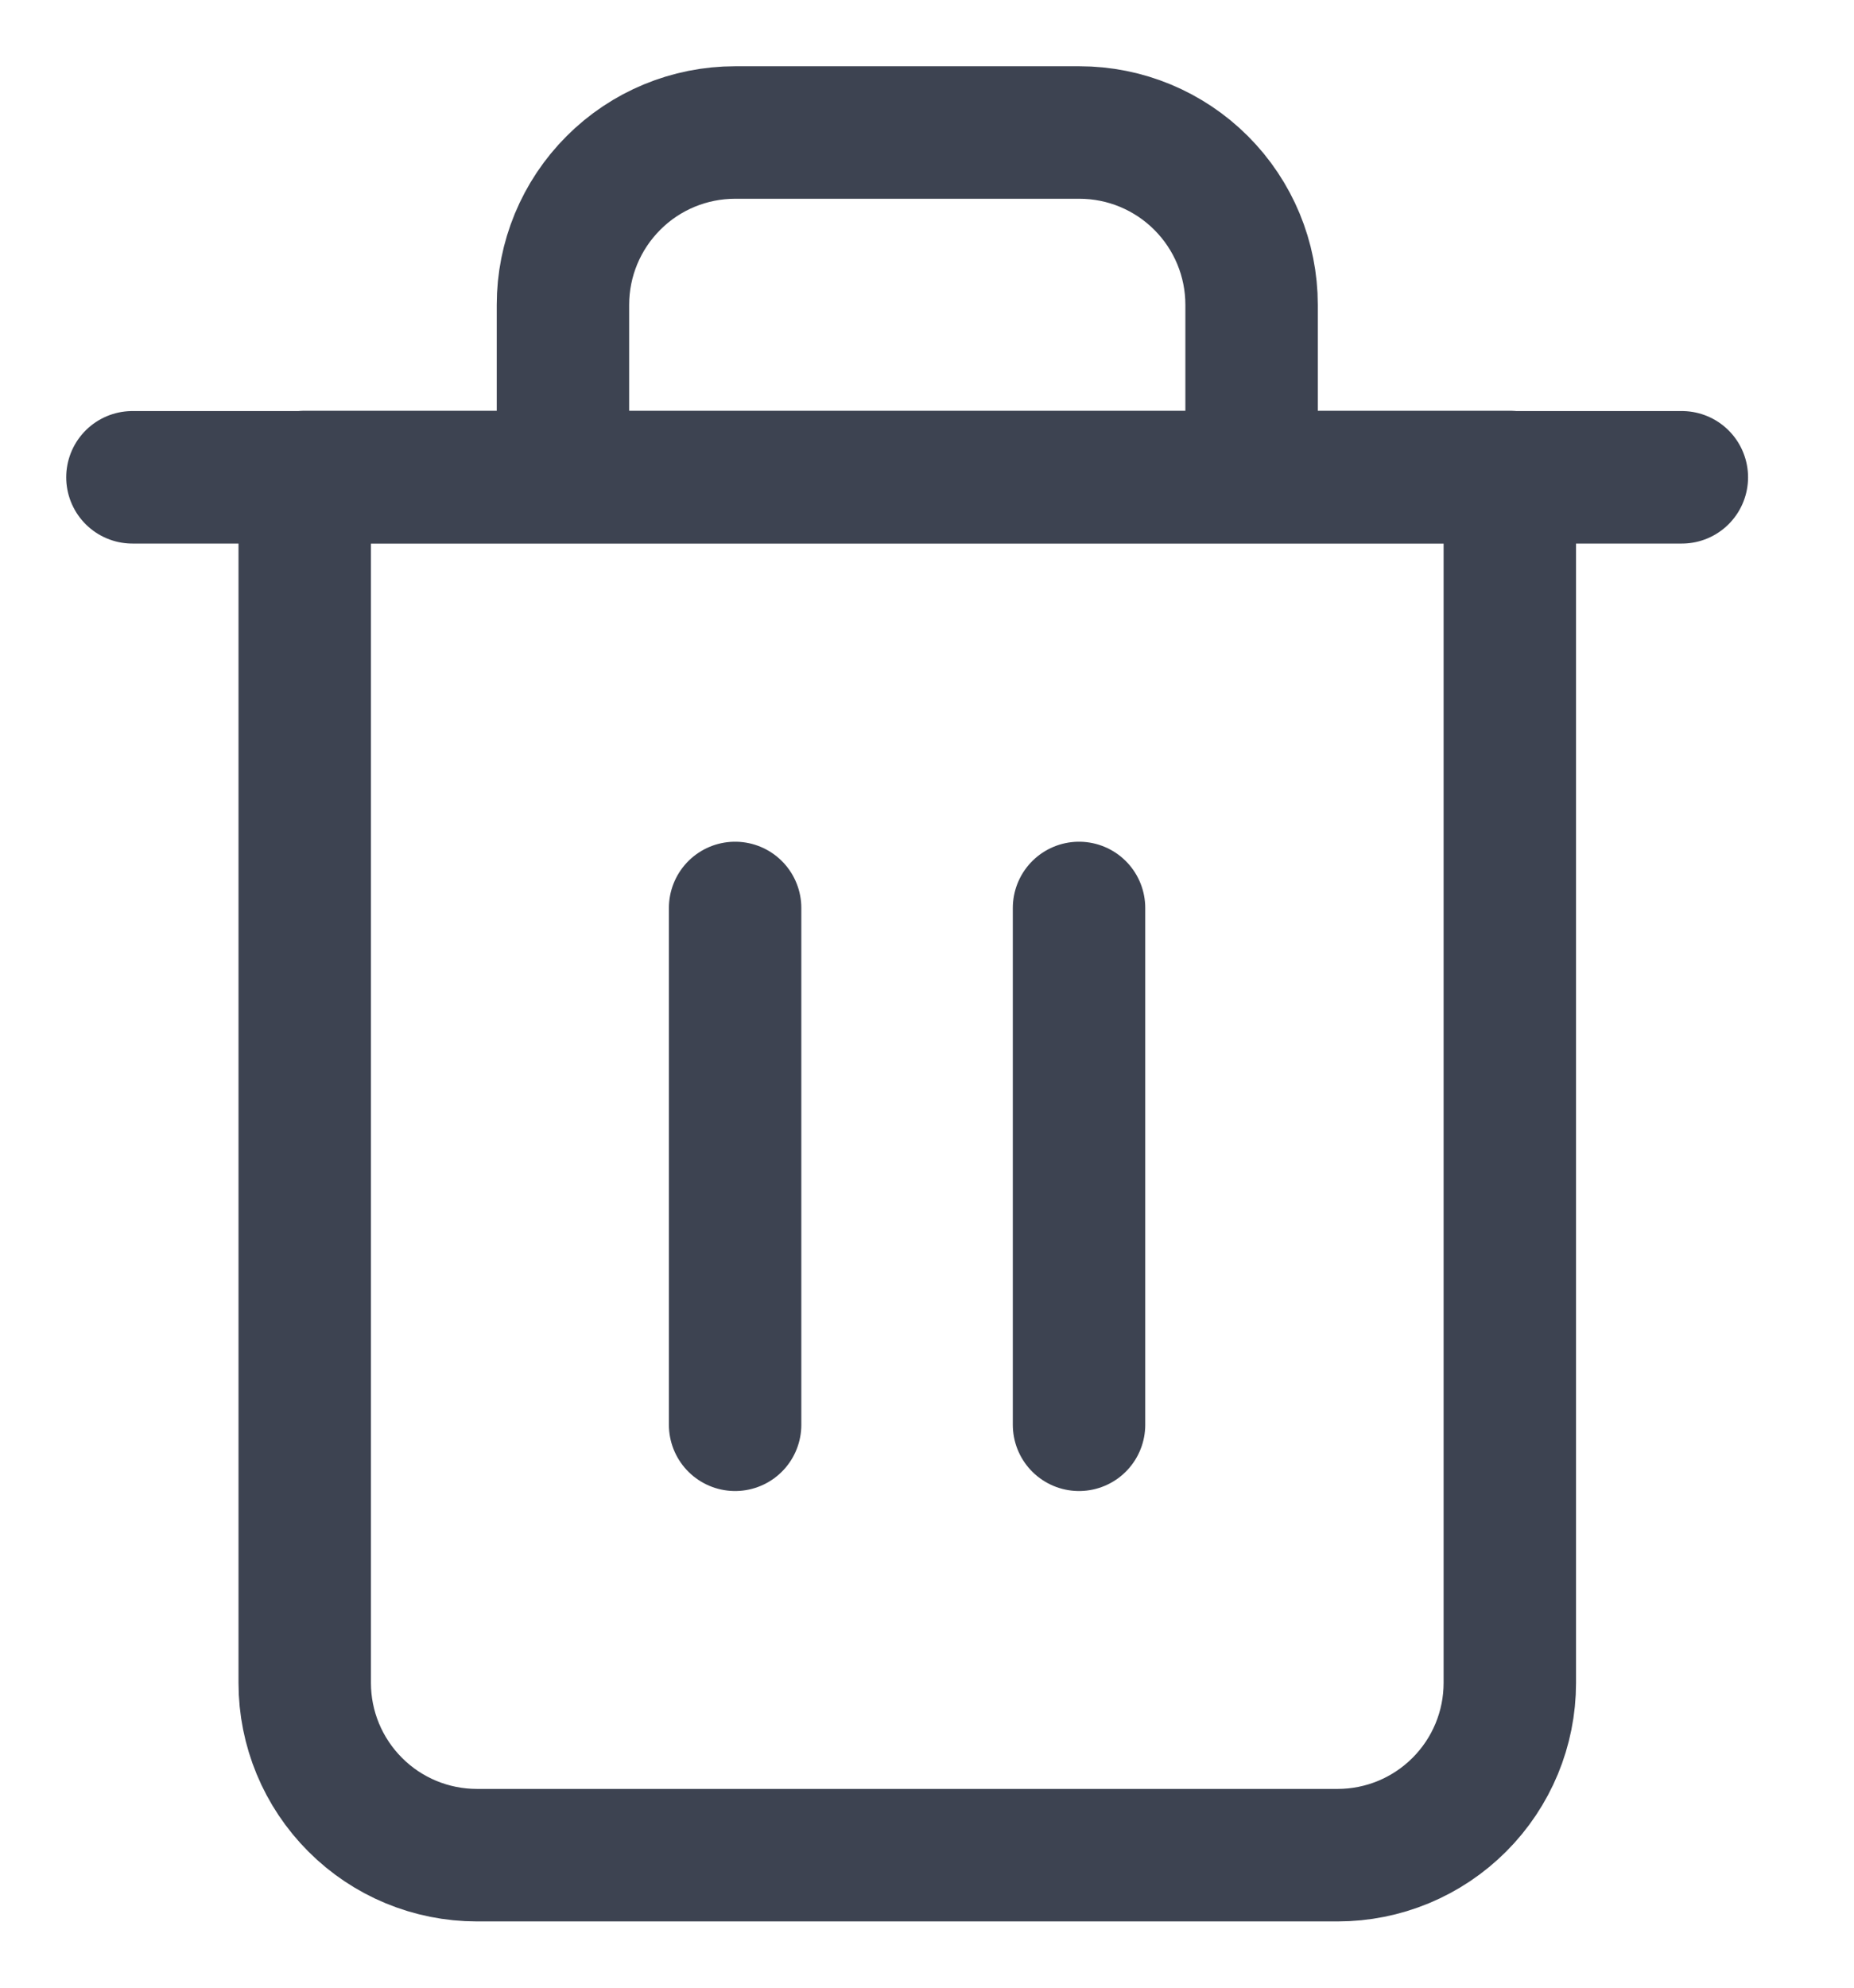 <svg width="14" height="15" viewBox="0 0 14 15" fill="none" xmlns="http://www.w3.org/2000/svg">
<path d="M1 3.602H2.3H12.7" stroke="#3D4351" stroke-linecap="round" stroke-linejoin="round"/>
<path d="M4.251 3.6V2.3C4.251 1.955 4.388 1.625 4.632 1.381C4.875 1.137 5.206 1 5.551 1H8.151C8.496 1 8.826 1.137 9.07 1.381C9.314 1.625 9.451 1.955 9.451 2.3V3.6M11.401 3.6V12.7C11.401 13.045 11.264 13.375 11.02 13.619C10.776 13.863 10.446 14 10.101 14H3.601C3.256 14 2.925 13.863 2.682 13.619C2.438 13.375 2.301 13.045 2.301 12.7V3.6H11.401Z" stroke="#3D4351" stroke-linecap="round" stroke-linejoin="round"/>
<path d="M5.551 6.852V10.752" stroke="#3D4351" stroke-linecap="round" stroke-linejoin="round"/>
<path d="M8.148 6.852V10.752" stroke="#3D4351" stroke-linecap="round" stroke-linejoin="round"/>
</svg>